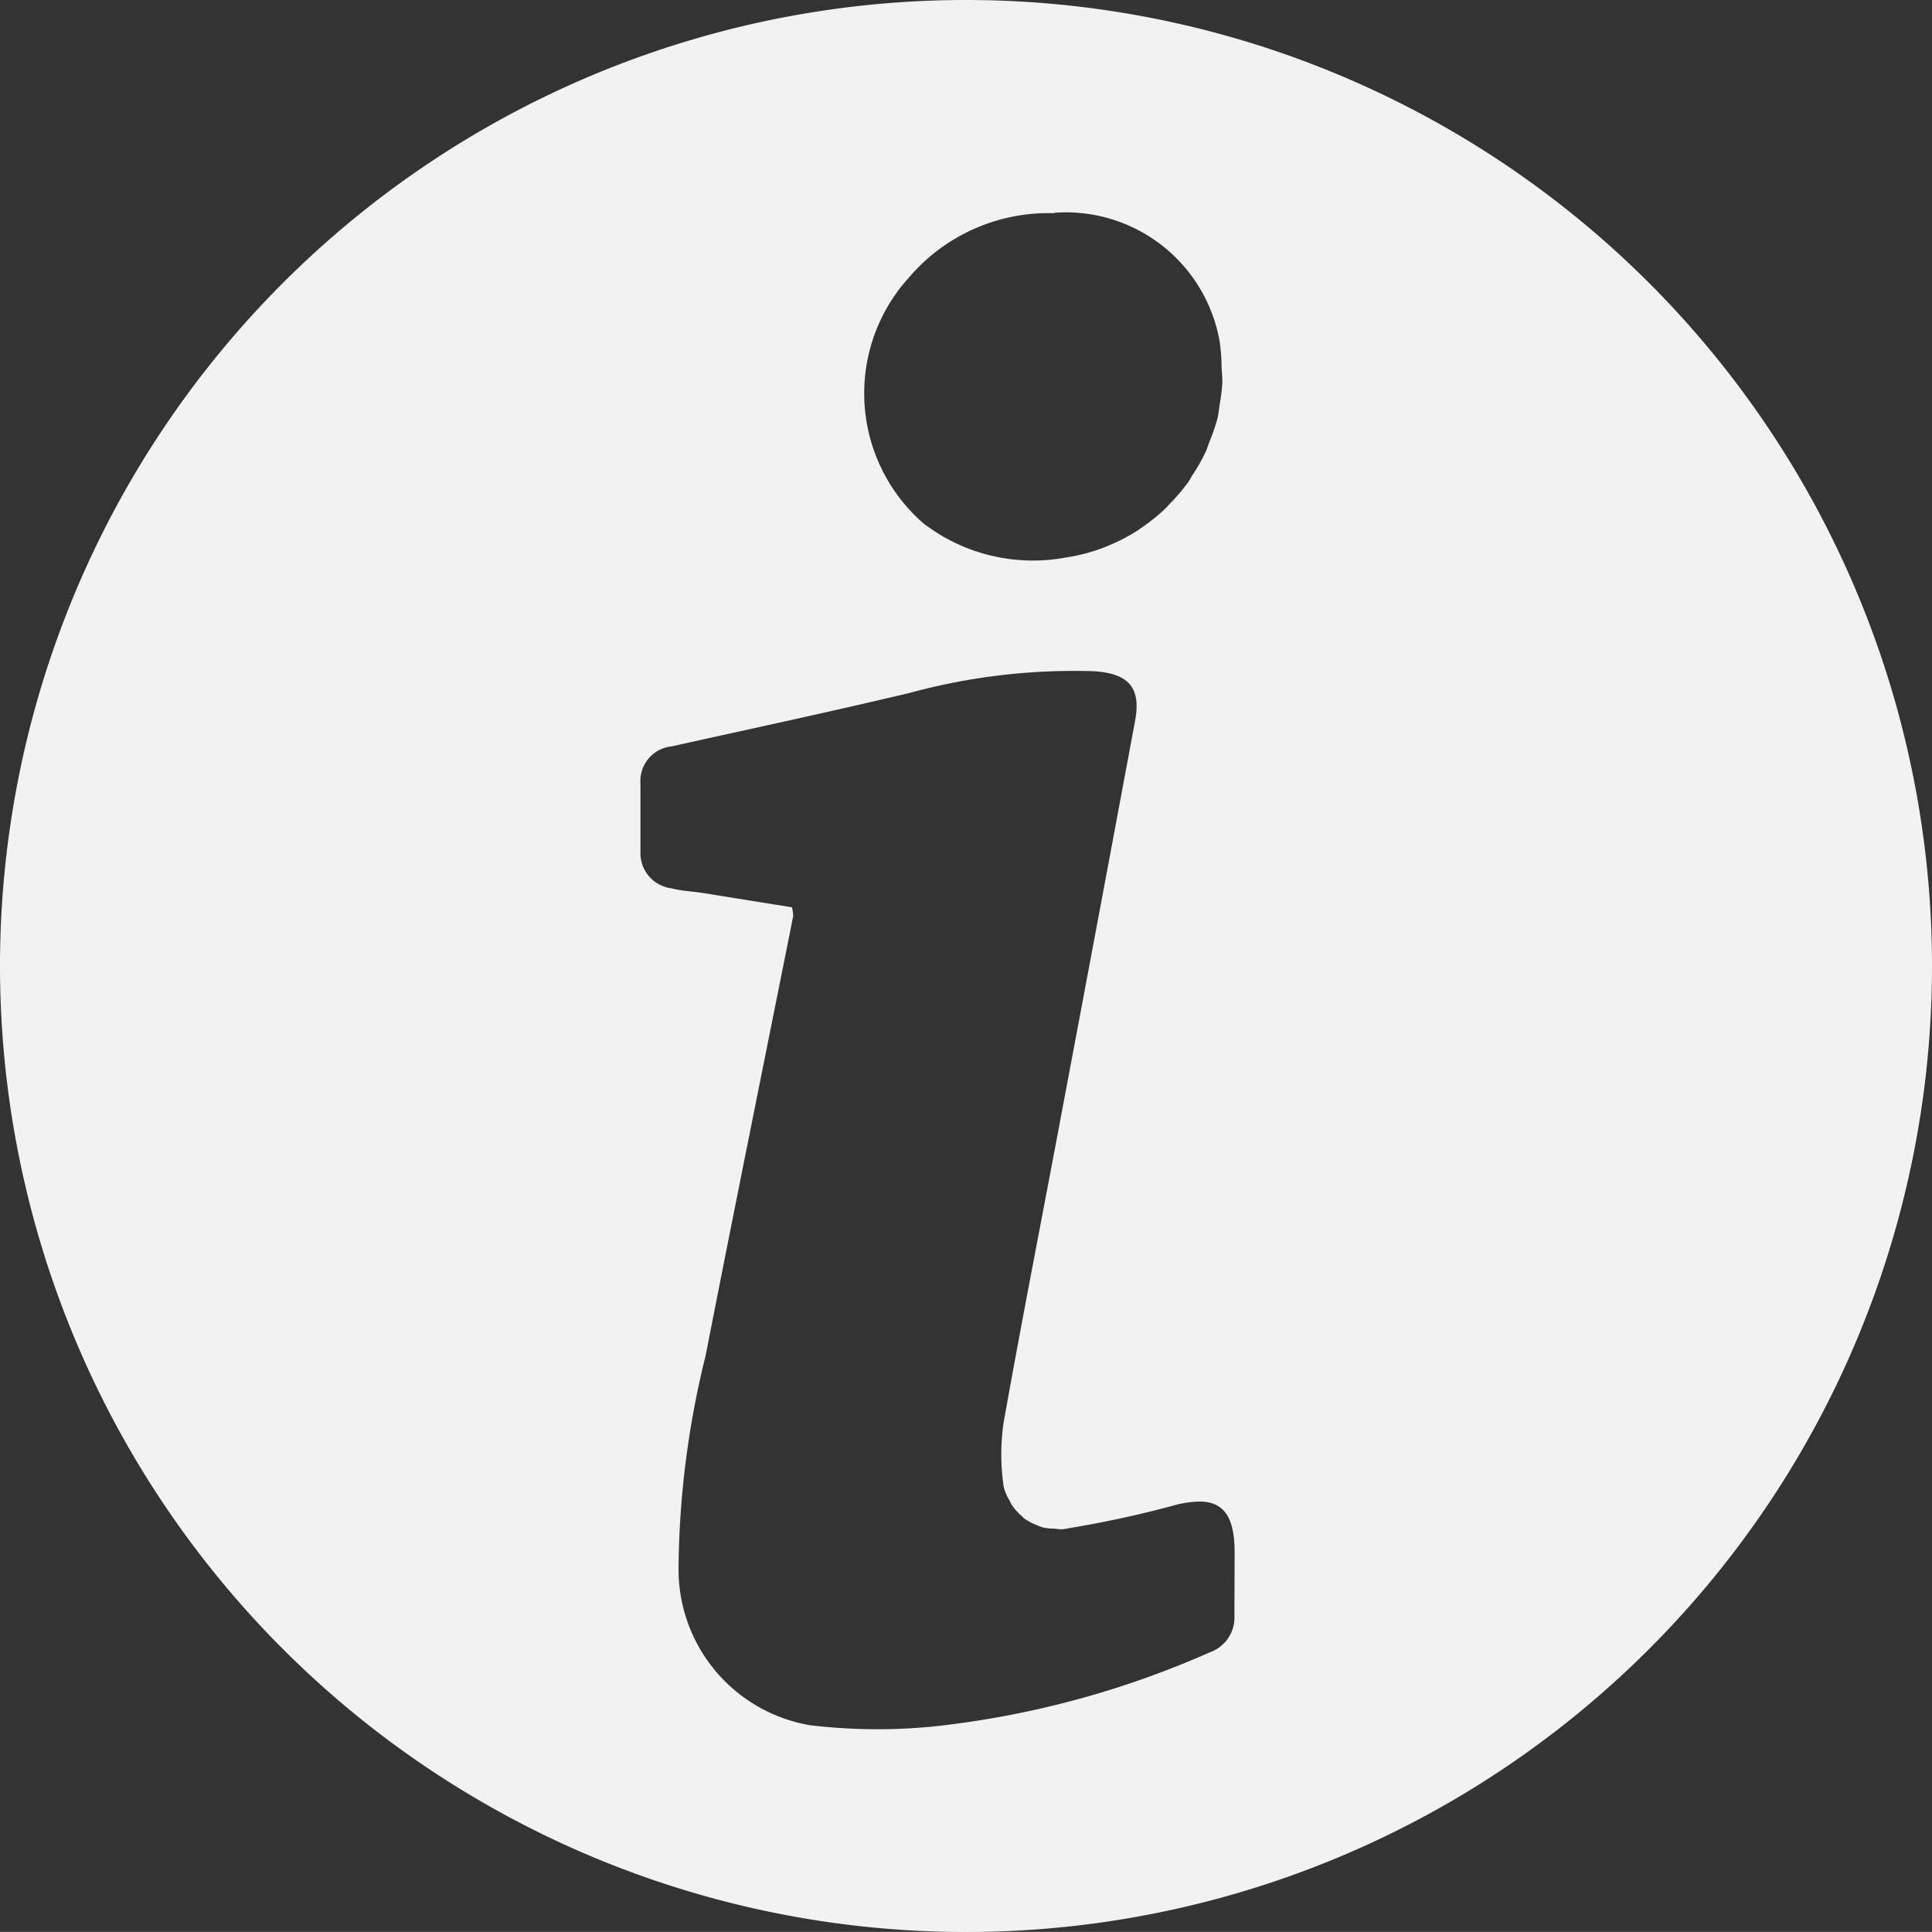 <svg xmlns="http://www.w3.org/2000/svg" width="24.754" height="24.753"><rect width="100%" height="100%" fill="#333333" stroke="none"/><path d="M12.377 0a12.377 12.377 0 1012.377 12.377A12.377 12.377 0 0012.377 0m-.752 3.581a2.346 2.346 0 011.886-.849v-.006a2 2 0 012.12 1.674v.006a2.473 2.473 0 01.02.256c0 .085.013.169.01.252a2.424 2.424 0 01-.032.258c-.01.065-.016.13-.031.193a2.4 2.4 0 01-.1.29c-.017.044-.03.09-.05.133a2.293 2.293 0 01-.17.3c-.018.028-.032.058-.051.085a2.368 2.368 0 01-.248.291c-.015.016-.028.033-.044.048a2.345 2.345 0 01-.325.26c-.01.007-.018.015-.028.021a2.378 2.378 0 01-.4.206l-.012.006a2.346 2.346 0 01-.456.129l-.08.013a2.3 2.3 0 01-1.809-.447 2.208 2.208 0 01-.2-3.121m4.191 17.114a.473.473 0 01-.311.476 11.878 11.878 0 01-3.449.941 7.1 7.1 0 01-.837.046 7.334 7.334 0 01-.838-.051 2.025 2.025 0 01-1.687-2.015 11.634 11.634 0 01.346-2.717c.368-1.88.748-3.756 1.123-5.635a.54.54 0 00-.016-.113l-1.132-.182c-.139-.022-.282-.027-.417-.062a.453.453 0 01-.392-.463v-.875a.446.446 0 01.4-.48c1.021-.227 2.044-.445 3.061-.688a8 8 0 012.345-.275c.438.027.612.2.532.633q-.486 2.609-.976 5.209c-.237 1.262-.484 2.521-.709 3.784a2.814 2.814 0 00-.007.767.685.685 0 00.013.079.675.675 0 00.069.152c.006.011.009.024.016.035a.649.649 0 00.135.16c.014.012.025.026.04.038a.681.681 0 00.158.083.606.606 0 00.084.032.628.628 0 00.144.013.523.523 0 00.1.009.722.722 0 00.079-.013 13.62 13.62 0 001.338-.289 1.268 1.268 0 01.361-.053c.3.01.43.211.43.653z" fill="#f2f2f2"/></svg>